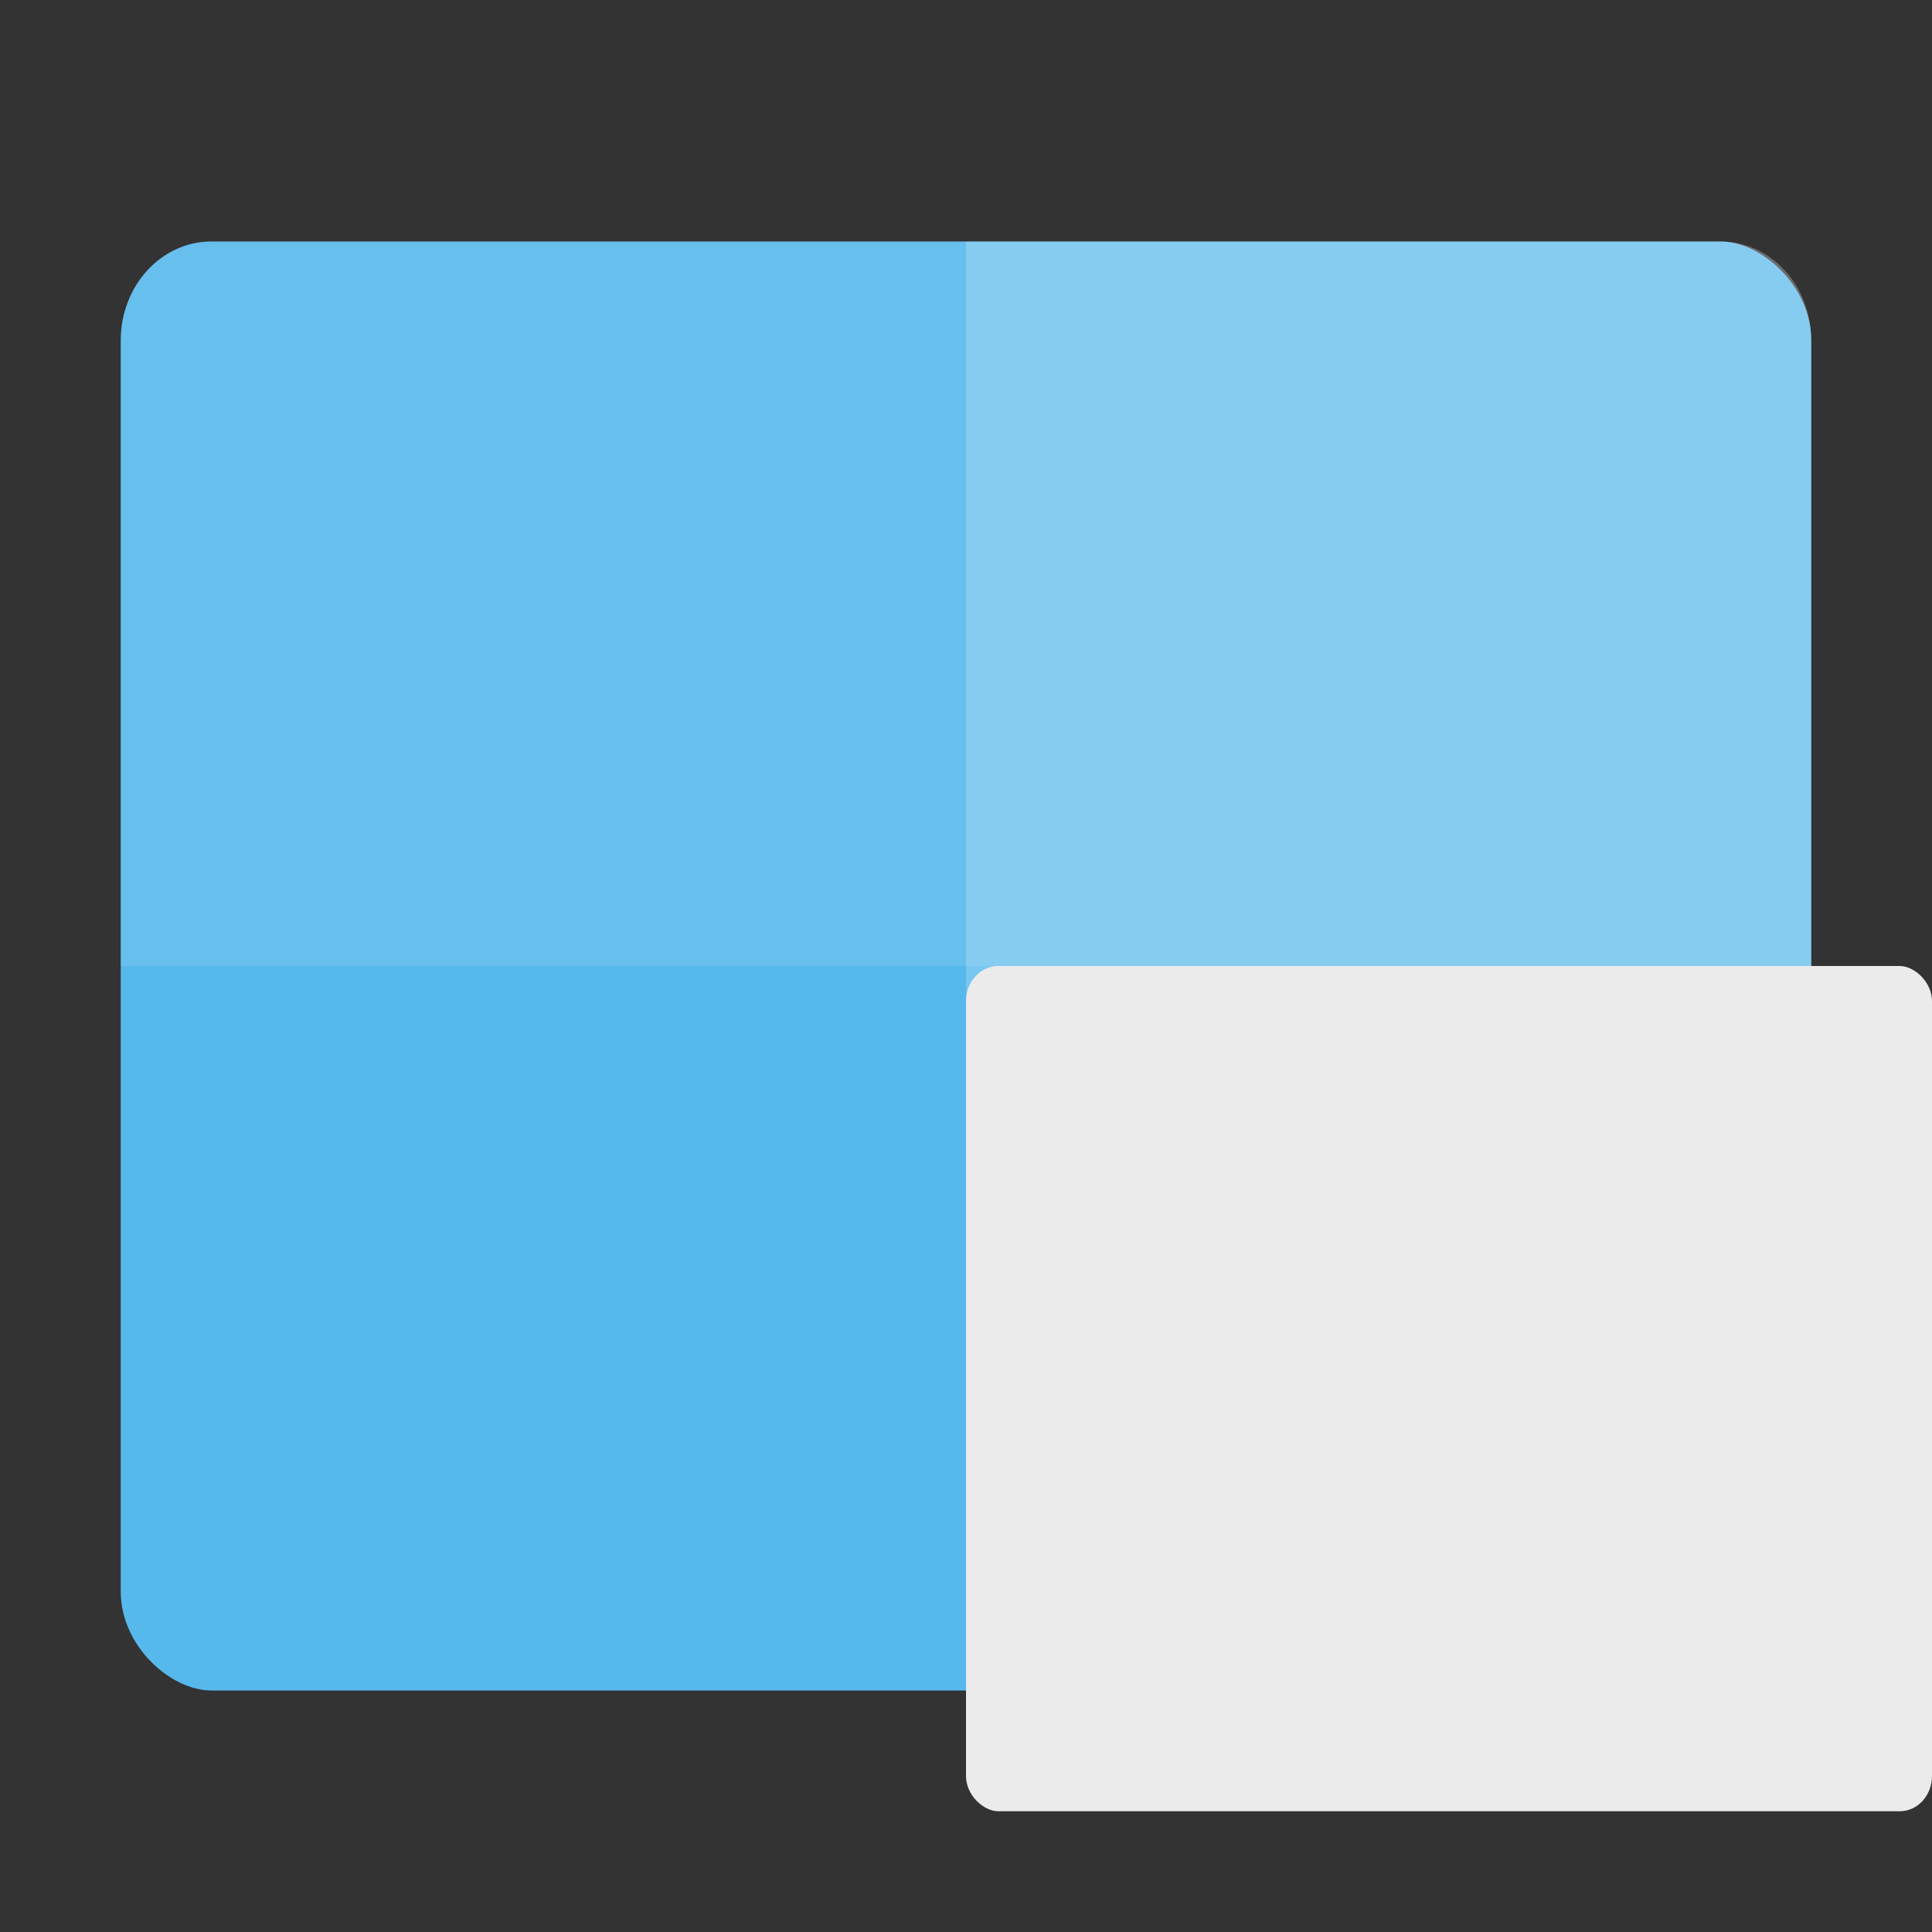 <svg width="16" height="16" version="1" xmlns="http://www.w3.org/2000/svg">
 <rect width="100%" height="100%" fill="#333333" stroke="none"/>
 <rect transform="matrix(0,-1,-1,0,0,0)" x="-14" y="-15" width="12" height="14" rx=".819" ry=".75" fill="#57b8ec"/>
 <path d="m15 13.182v-10.364c0-0.453-0.335-0.818-0.75-0.818h-6.25v12h6.25c0.415 0 0.75-0.365 0.75-0.818z" fill="#fff" opacity=".2"/>
 <path d="m15 8v-5.182c0-0.453-0.335-0.818-0.75-0.818h-12.5c-0.415 0-0.75 0.365-0.75 0.818v5.182z" fill="#fff" opacity=".1"/>
 <rect transform="matrix(0,-1,-1,0,0,0)" x="-15" y="-16" width="7" height="8" rx=".292" ry=".267" fill="#ebebeb"/>
</svg>
